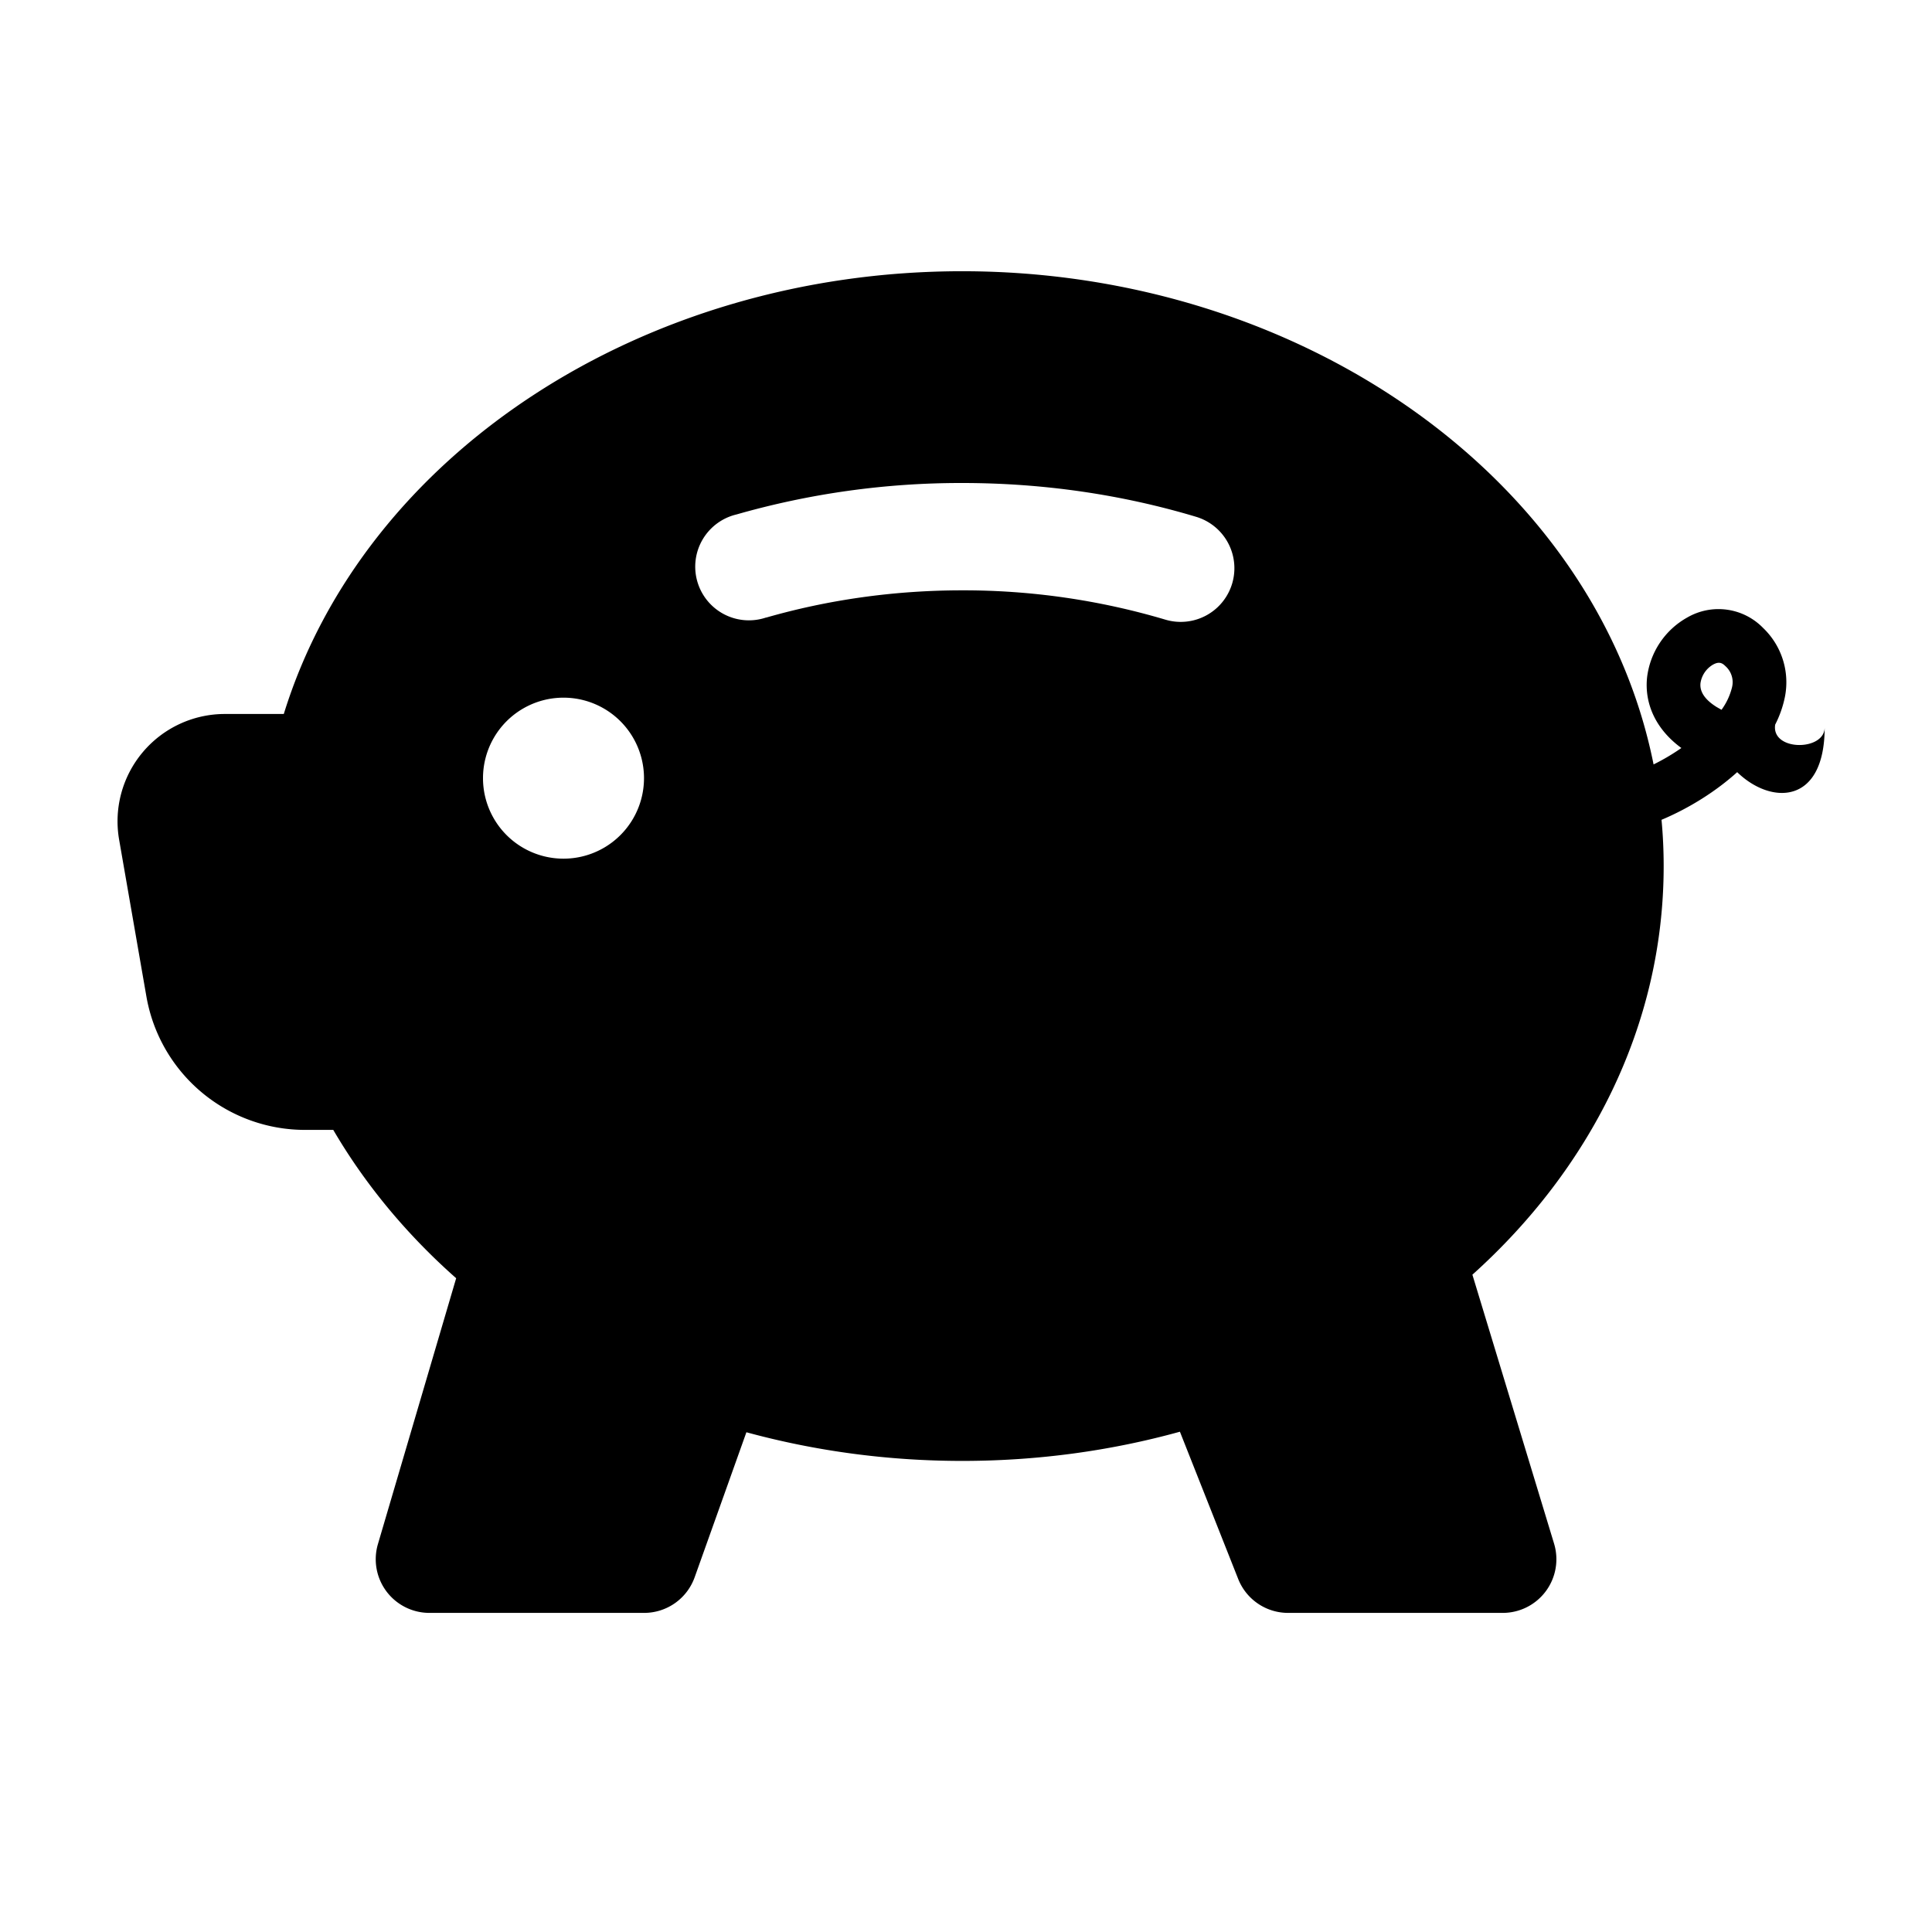 <?xml version="1.0" encoding="UTF-8" standalone="no"?>
<svg
   width="18"
   height="18"
   fill="currentColor"
   class="bi bi-piggy-bank-fill"
   viewBox="0 0 18 18"
   version="1.1"
   id="svg1"
   sodipodi:docname="piggy-bank-fill.svg"
   inkscape:version="1.3.2 (091e20e, 2023-11-25)"
   xmlns:inkscape="http://www.inkscape.org/namespaces/inkscape"
   xmlns:sodipodi="http://sodipodi.sourceforge.net/DTD/sodipodi-0.dtd"
   xmlns="http://www.w3.org/2000/svg"
   xmlns:svg="http://www.w3.org/2000/svg">
  <defs
     id="defs1" />
  <sodipodi:namedview
     id="namedview1"
     pagecolor="#505050"
     bordercolor="#eeeeee"
     borderopacity="1"
     inkscape:showpageshadow="0"
     inkscape:pageopacity="0"
     inkscape:pagecheckerboard="0"
     inkscape:deskcolor="#505050"
     inkscape:zoom="48.9375"
     inkscape:cx="7.9897829"
     inkscape:cy="8"
     inkscape:window-width="1920"
     inkscape:window-height="967"
     inkscape:window-x="0"
     inkscape:window-y="32"
     inkscape:window-maximized="1"
     inkscape:current-layer="svg1" />
  <path
     d="m 8.964,2.527 c -2.977,0 -5.571,1.704 -6.32,4.125 h -0.55 a 1,1 0 0 0 -0.984,1.172 l 0.254,1.46 a 1.5,1.5 0 0 0 1.478,1.243 h 0.263 c 0.3,0.513 0.688,0.978 1.145,1.382 l -0.729,2.477 a 0.5,0.5 0 0 0 0.48,0.641 h 2 a 0.5,0.5 0 0 0 0.471,-0.332 l 0.482,-1.351 c 0.635,0.173 1.31,0.267 2.011,0.267 0.707,0 1.388,-0.095 2.028,-0.272 l 0.543,1.372 a 0.5,0.5 0 0 0 0.465,0.316 h 2 a 0.5,0.5 0 0 0 0.478,-0.645 l -0.761,-2.506 c 1.092,-0.981 1.782,-2.317 1.782,-3.807 q 0,-0.218 -0.02,-0.431 c 0.261,-0.11 0.508,-0.266 0.705,-0.444 0.315,0.306 0.815,0.306 0.815,-0.417 0,0.223 -0.5,0.223 -0.461,-0.026 a 1,1 0 0 0 0.09,-0.255 0.7,0.7 0 0 0 -0.202,-0.645 0.58,0.58 0 0 0 -0.707,-0.098 0.74,0.74 0 0 0 -0.375,0.562 c -0.024,0.243 0.082,0.48 0.32,0.654 a 2,2 0 0 1 -0.259,0.153 c -0.534,-2.664 -3.284,-4.595 -6.442,-4.595 m 7.173,3.876 a 0.6,0.6 0 0 1 -0.098,0.21 l -0.044,-0.025 c -0.146,-0.09 -0.157,-0.175 -0.152,-0.223 a 0.24,0.24 0 0 1 0.117,-0.173 c 0.049,-0.027 0.08,-0.021 0.113,0.012 a 0.2,0.2 0 0 1 0.064,0.199 M 7.138,5.753 a 0.5,0.5 0 1 1 -0.276,-0.96 7.6,7.6 0 0 1 2.102,-0.293 c 0.763,0 1.497,0.11 2.18,0.315 a 0.5,0.5 0 1 1 -0.287,0.958 A 6.6,6.6 0 0 0 8.964,5.5 c -0.64,0 -1.255,0.09 -1.826,0.254 z m -1.138,1.497 a 0.75,0.75 0 1 1 -1.5,0 0.75,0.75 0 0 1 1.5,0"
     id="path1" />
</svg>
